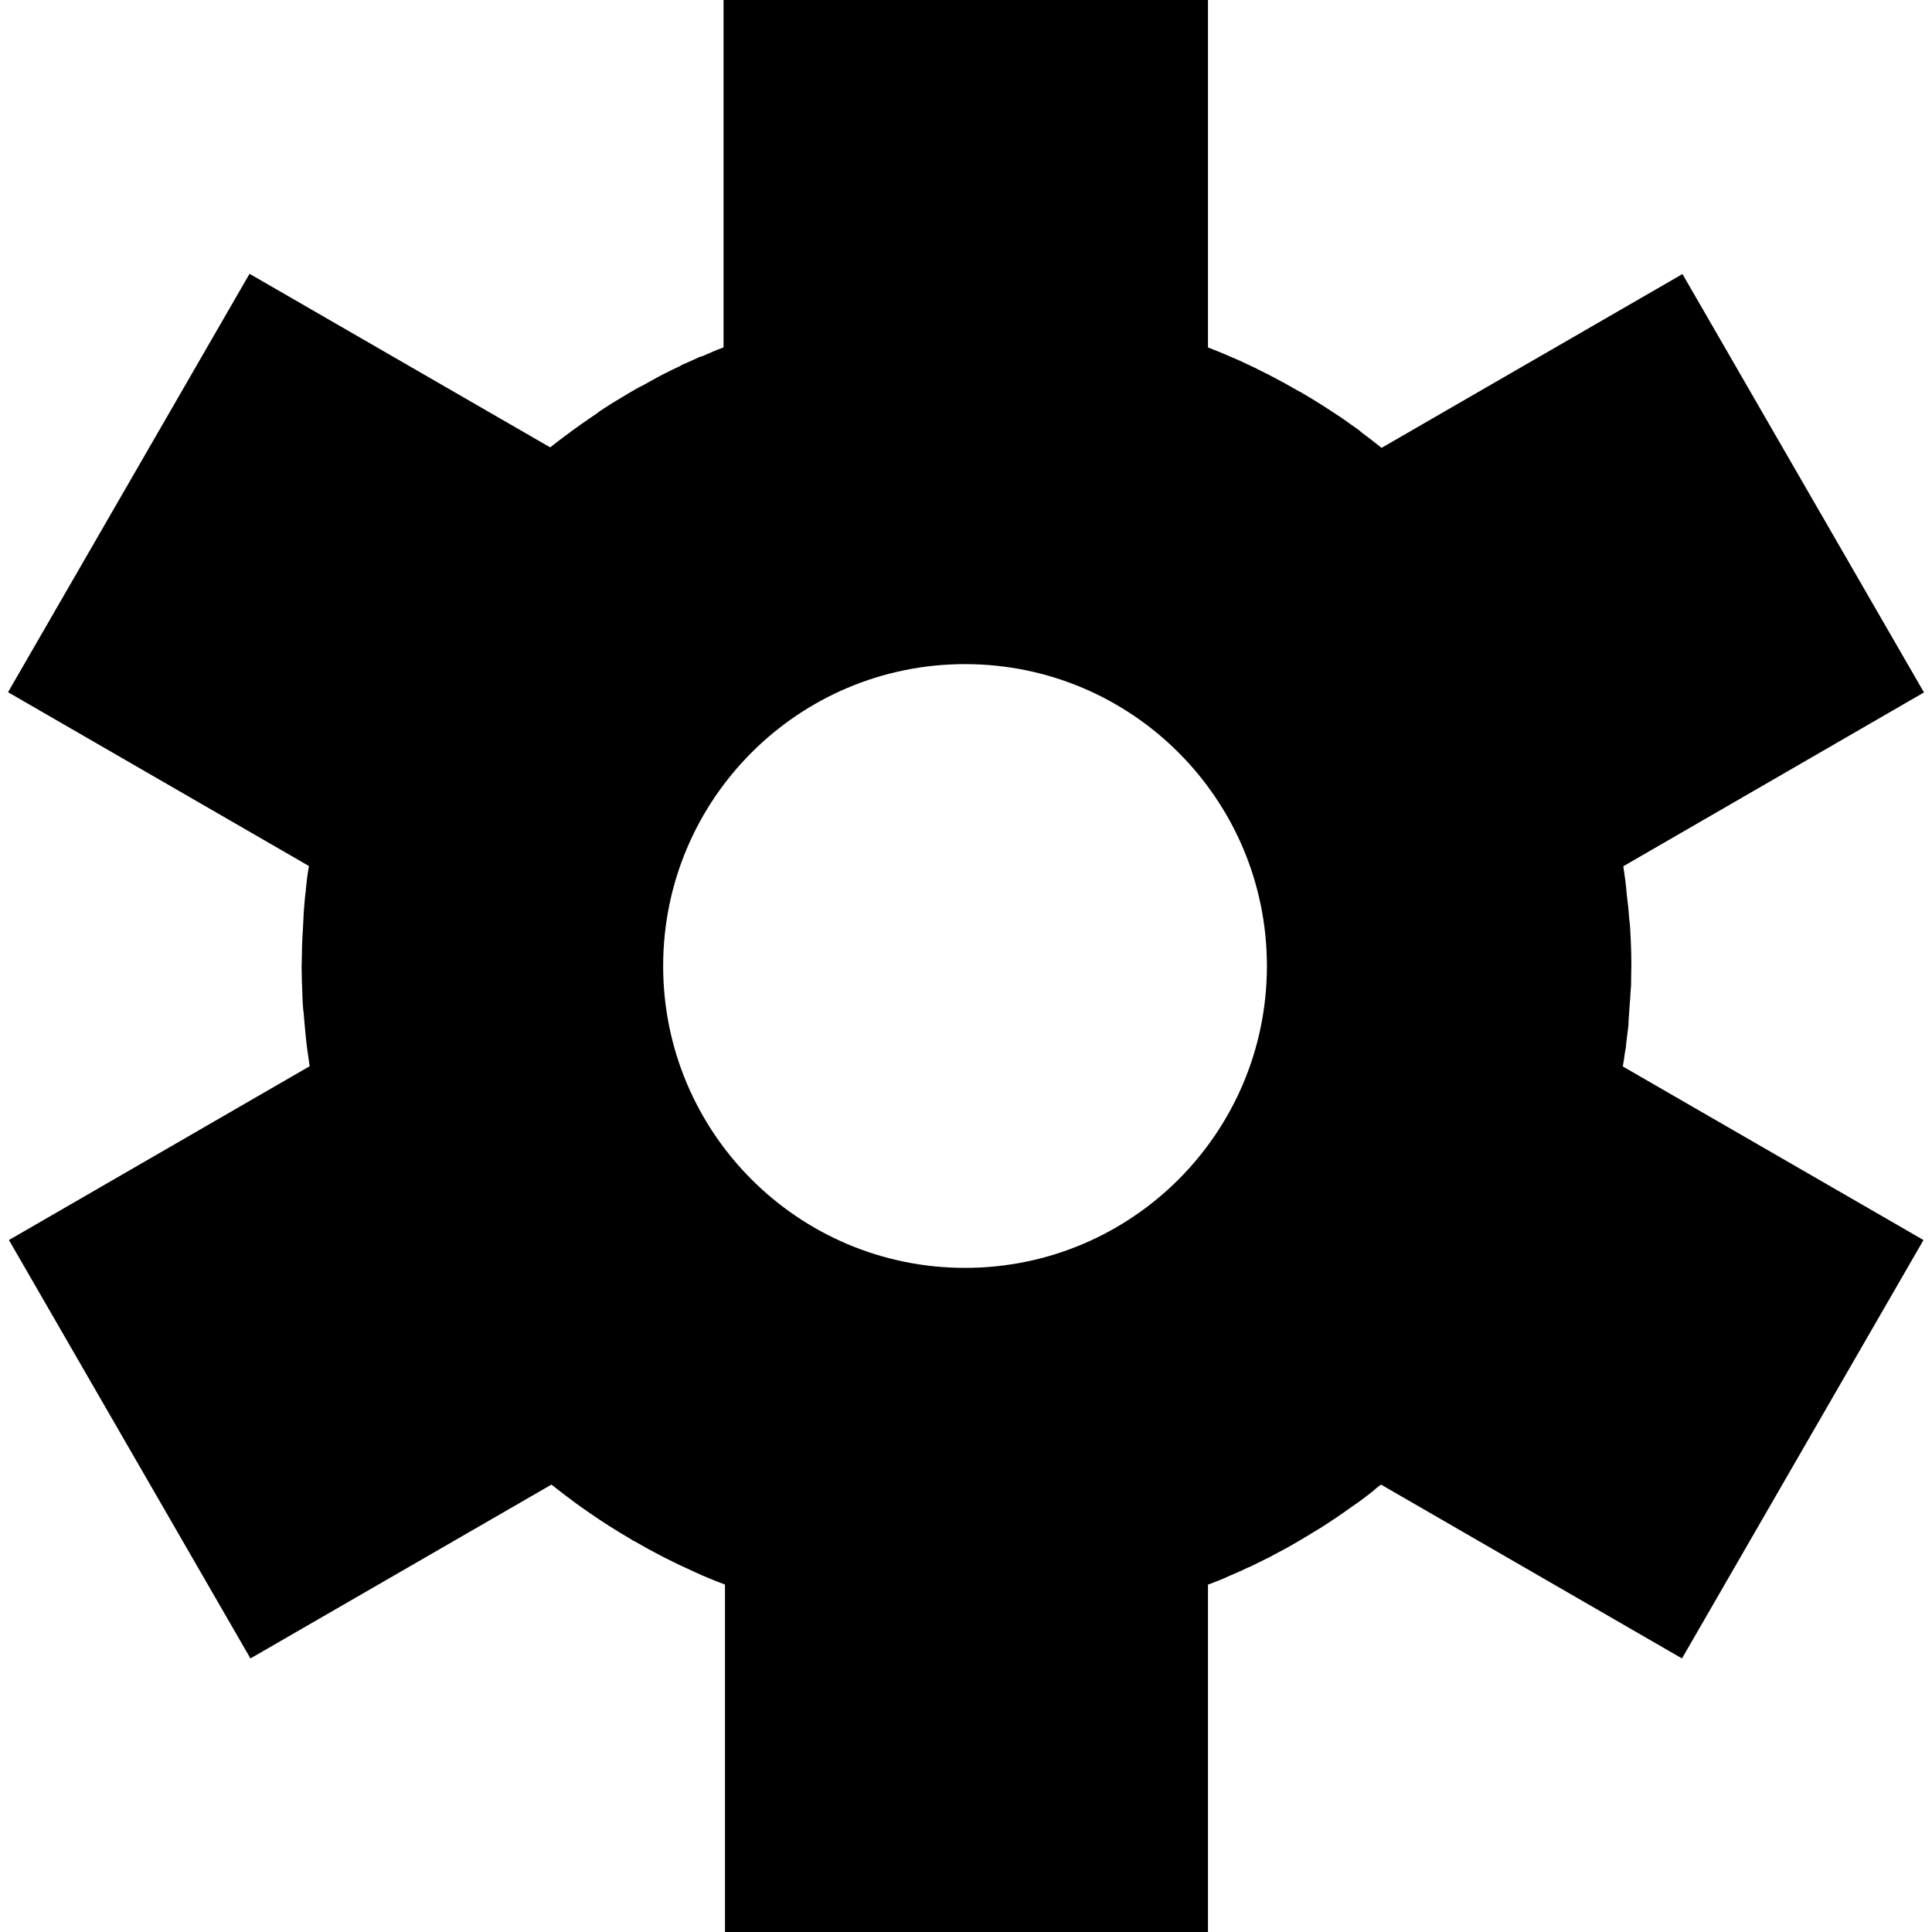 <?xml version="1.0" encoding="UTF-8"?>
<svg xmlns="http://www.w3.org/2000/svg" xmlns:xlink="http://www.w3.org/1999/xlink" width="32" height="32" viewBox="0 0 32 32" version="1.1">
<g id="surface1">
<path style=" stroke:none;fill-rule:nonzero;fill:rgb(0%,0%,0%);fill-opacity:1;" d="M 11.984 0 L 11.984 5.754 C 11.867 5.797 11.75 5.848 11.637 5.898 C 11.613 5.906 11.59 5.91 11.574 5.918 C 11.492 5.957 11.406 5.996 11.324 6.031 C 11.301 6.039 11.277 6.055 11.266 6.062 C 11.164 6.109 11.059 6.16 10.961 6.211 C 10.891 6.25 10.82 6.285 10.754 6.324 C 10.699 6.355 10.645 6.387 10.594 6.41 C 10.586 6.418 10.57 6.418 10.562 6.426 C 10.469 6.48 10.375 6.535 10.285 6.59 C 10.191 6.645 10.098 6.703 10.008 6.762 C 9.977 6.785 9.945 6.801 9.922 6.82 C 9.914 6.828 9.898 6.836 9.891 6.844 C 9.801 6.906 9.711 6.965 9.625 7.027 C 9.449 7.152 9.281 7.277 9.113 7.41 L 4.133 4.535 L 0.133 11.465 L 5.117 14.344 C 5.094 14.473 5.078 14.598 5.066 14.727 L 5.066 14.742 C 5.051 14.848 5.043 14.957 5.035 15.062 C 5.031 15.109 5.027 15.152 5.027 15.195 C 5.02 15.289 5.02 15.379 5.012 15.473 C 5.012 15.496 5.008 15.527 5.008 15.547 C 5.004 15.641 5 15.734 5 15.828 C 5 15.891 4.996 15.945 4.996 16 C 4.996 16.008 4.996 16.016 4.996 16.031 C 4.996 16.105 5 16.176 5 16.25 C 5.004 16.316 5.004 16.383 5.008 16.449 C 5.008 16.457 5.008 16.473 5.008 16.48 C 5.012 16.582 5.016 16.688 5.031 16.793 C 5.039 16.922 5.055 17.051 5.066 17.184 C 5.082 17.34 5.105 17.5 5.129 17.66 L 0.148 20.539 L 4.148 27.469 L 9.133 24.59 C 9.156 24.605 9.18 24.625 9.199 24.641 C 9.281 24.703 9.363 24.77 9.445 24.828 C 9.469 24.844 9.492 24.867 9.516 24.883 C 9.598 24.941 9.684 25.004 9.77 25.062 C 9.984 25.211 10.207 25.352 10.434 25.484 C 10.457 25.5 10.48 25.516 10.508 25.527 C 10.824 25.711 11.152 25.879 11.484 26.027 L 11.492 26.031 C 11.66 26.109 11.832 26.18 12 26.242 L 12.008 26.246 L 12.008 32 L 20.008 32 L 20.008 26.246 C 20.129 26.203 20.254 26.152 20.371 26.098 C 20.473 26.055 20.57 26.012 20.668 25.965 C 20.691 25.957 20.715 25.945 20.73 25.938 C 20.828 25.891 20.926 25.84 21.023 25.793 C 21.047 25.785 21.07 25.77 21.082 25.762 C 21.113 25.746 21.152 25.723 21.184 25.707 C 21.266 25.664 21.348 25.621 21.426 25.574 C 21.539 25.508 21.656 25.441 21.766 25.371 C 21.879 25.305 21.988 25.234 22.098 25.16 C 22.207 25.086 22.316 25.012 22.422 24.934 C 22.512 24.875 22.598 24.809 22.684 24.742 C 22.699 24.727 22.723 24.715 22.738 24.699 C 22.781 24.66 22.828 24.621 22.875 24.59 L 27.859 27.469 L 31.859 20.539 L 26.879 17.664 C 26.887 17.617 26.895 17.57 26.902 17.523 C 26.902 17.516 26.902 17.508 26.906 17.492 C 26.91 17.445 26.922 17.395 26.93 17.348 C 26.934 17.309 26.934 17.273 26.941 17.238 C 26.949 17.148 26.965 17.059 26.973 16.969 L 26.973 16.961 C 26.973 16.953 26.973 16.945 26.973 16.93 C 26.98 16.816 26.988 16.707 26.996 16.594 C 26.996 16.586 27 16.57 27 16.562 C 27.004 16.48 27.008 16.398 27.016 16.312 C 27.016 16.293 27.016 16.277 27.016 16.254 C 27.016 16.172 27.02 16.086 27.02 16.004 C 27.02 15.996 27.02 15.988 27.02 15.973 C 27.02 15.957 27.02 15.934 27.02 15.922 C 27.02 15.816 27.016 15.711 27.012 15.609 C 27.012 15.578 27.008 15.555 27.008 15.527 C 27.004 15.422 27 15.316 26.984 15.215 C 26.977 15.082 26.961 14.953 26.945 14.824 C 26.934 14.664 26.91 14.504 26.887 14.348 L 31.867 11.469 L 27.867 4.539 L 22.883 7.418 C 22.781 7.336 22.676 7.254 22.57 7.176 C 22.547 7.16 22.523 7.137 22.504 7.121 C 22.418 7.062 22.332 7 22.25 6.941 C 22.031 6.793 21.812 6.652 21.586 6.52 C 21.562 6.504 21.531 6.488 21.508 6.477 C 21.191 6.293 20.867 6.125 20.531 5.973 L 20.523 5.969 C 20.355 5.895 20.188 5.824 20.016 5.758 L 20.008 5.754 L 20.008 0 Z M 15.984 11 C 18.746 11 20.984 13.238 20.984 16 C 20.984 18.762 18.746 21 15.984 21 C 13.223 21 10.984 18.762 10.984 16 C 10.984 13.238 13.223 11 15.984 11 Z M 15.984 11 "/>
</g>
</svg>
